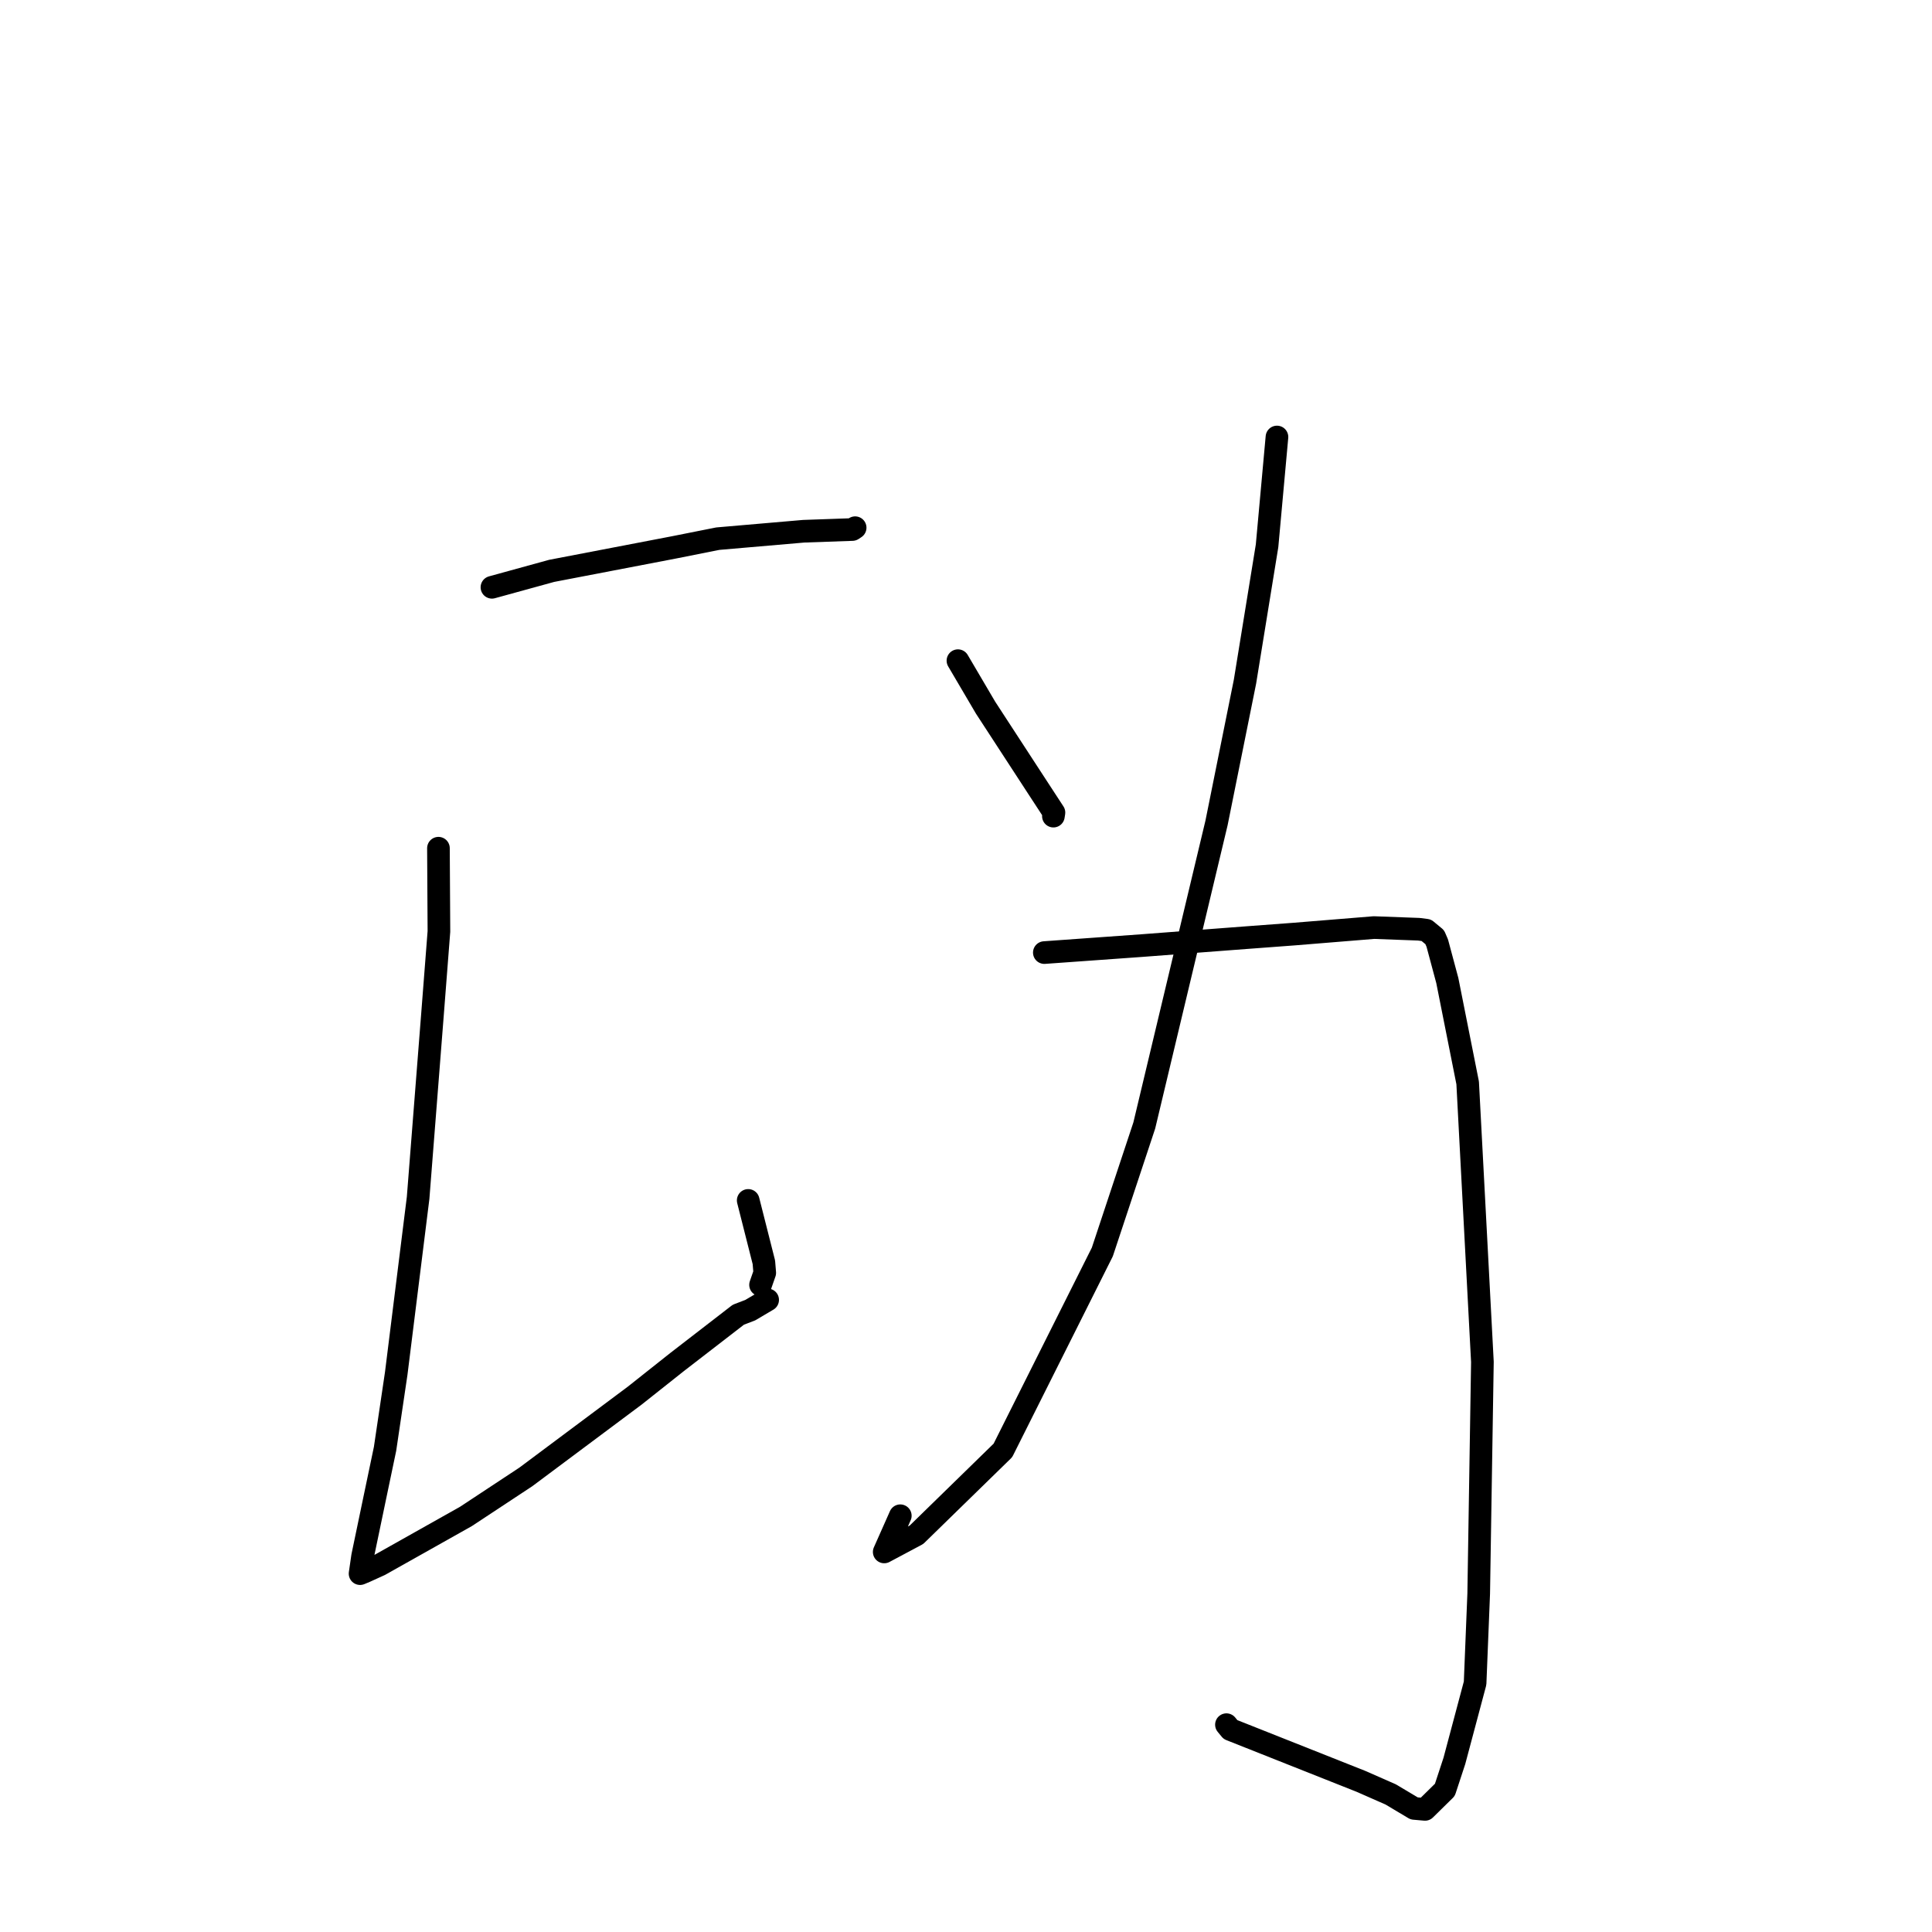 <?xml version="1.0" standalone="no"?>
    <svg width="256" height="256" xmlns="http://www.w3.org/2000/svg" version="1.1">
    <polyline stroke="black" stroke-width="3" stroke-linecap="round" fill="transparent" stroke-linejoin="round" points="65.185 77.82 73.096 75.643 89.272 72.538 95.116 71.375 106.497 70.392 112.945 70.165 113.293 69.936 113.312 69.923 " />
        <polyline stroke="black" stroke-width="3" stroke-linecap="round" fill="transparent" stroke-linejoin="round" points="58.096 112.392 58.16 123.419 57.295 134.564 55.402 158.725 52.502 181.99 51.02 191.984 49.666 198.448 48.043 206.226 47.744 208.288 47.712 208.509 47.712 208.514 47.711 208.515 48.422 208.219 50.343 207.345 61.745 200.932 69.676 195.699 84.105 184.927 89.715 180.478 97.834 174.207 99.408 173.605 101.534 172.349 101.718 172.241 " />
        <polyline stroke="black" stroke-width="3" stroke-linecap="round" fill="transparent" stroke-linejoin="round" points="99.141 159.061 101.217 167.258 101.332 168.655 100.911 169.863 100.777 170.25 " />
        <polyline stroke="black" stroke-width="3" stroke-linecap="round" fill="transparent" stroke-linejoin="round" points="126.932 87.542 130.594 93.769 137.449 104.293 139.654 107.671 139.607 107.974 139.589 108.086 139.581 108.141 " />
        <polyline stroke="black" stroke-width="3" stroke-linecap="round" fill="transparent" stroke-linejoin="round" points="169.204 57.904 167.893 72.318 164.966 90.328 161.196 109.044 151.622 149.135 146.065 165.891 132.889 192.188 121.44 203.361 117.163 205.64 119.294 200.843 " />
        <polyline stroke="black" stroke-width="3" stroke-linecap="round" fill="transparent" stroke-linejoin="round" points="138.38 126.222 151.298 125.296 165.258 124.235 171.45 123.773 182.054 122.909 187.992 123.129 188.99 123.256 190.107 124.181 190.445 124.963 191.776 129.924 194.473 143.488 196.426 180.462 195.936 211.17 195.458 223.029 192.712 233.33 191.45 237.169 188.823 239.753 187.38 239.624 184.277 237.772 180.321 236.033 163.045 229.178 162.51 228.528 " />
        </svg>